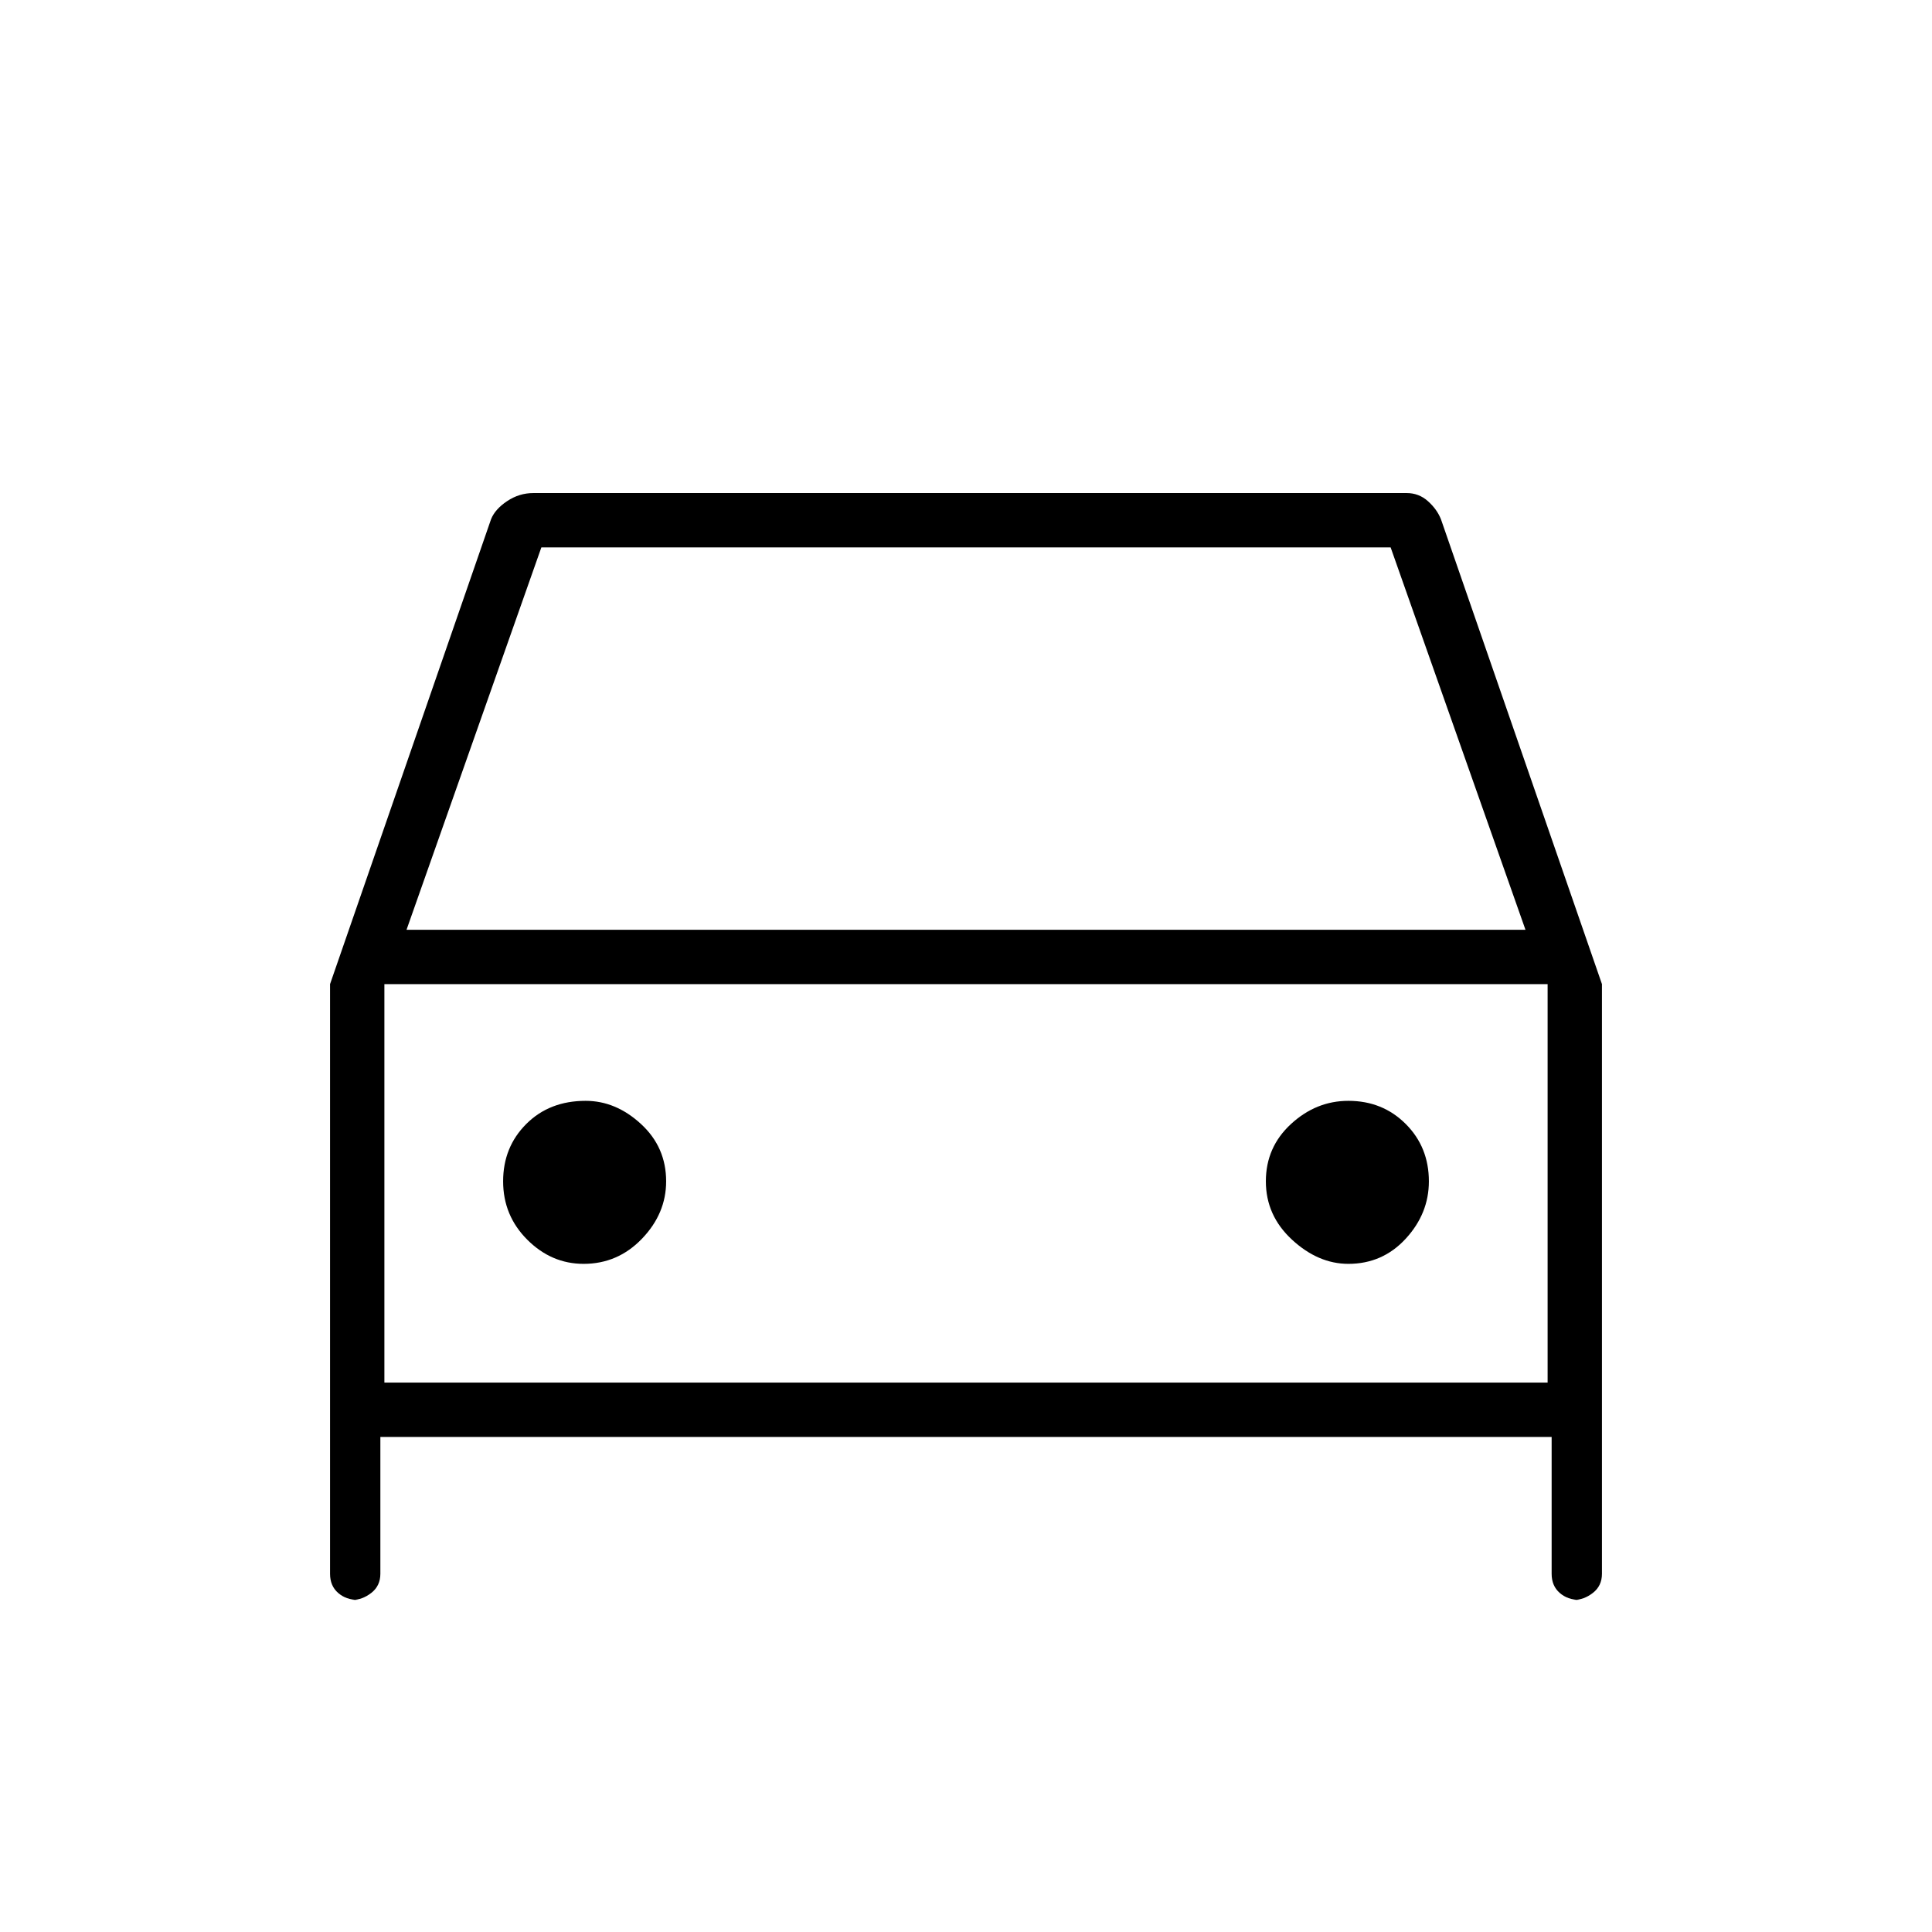 <svg xmlns="http://www.w3.org/2000/svg" height="48" width="48"><path d="M9.45 35.7V39.1Q9.45 39.4 9.225 39.575Q9 39.75 8.75 39.75H8.9Q8.6 39.75 8.4 39.575Q8.2 39.4 8.2 39.1V24.45L12.2 12.9Q12.3 12.65 12.6 12.45Q12.9 12.25 13.25 12.25H34.95Q35.25 12.25 35.475 12.45Q35.7 12.65 35.8 12.9L39.8 24.45V39.1Q39.8 39.4 39.575 39.575Q39.35 39.75 39.1 39.75H39.25Q38.95 39.75 38.75 39.575Q38.55 39.4 38.55 39.1V35.7ZM10.1 23.1H37.9L34.55 13.6H13.45ZM9.55 24.45V34.35ZM14.5 31.4Q15.35 31.4 15.95 30.775Q16.55 30.15 16.55 29.35Q16.55 28.5 15.925 27.925Q15.3 27.35 14.55 27.35Q13.65 27.35 13.075 27.925Q12.5 28.5 12.5 29.35Q12.5 30.2 13.1 30.8Q13.7 31.4 14.5 31.4ZM33.5 31.4Q34.35 31.4 34.925 30.775Q35.5 30.15 35.5 29.35Q35.5 28.5 34.925 27.925Q34.35 27.35 33.5 27.35Q32.7 27.35 32.075 27.925Q31.45 28.5 31.45 29.35Q31.45 30.2 32.1 30.8Q32.75 31.4 33.5 31.4ZM9.55 34.35H38.45V24.45H9.55Z"/></svg>